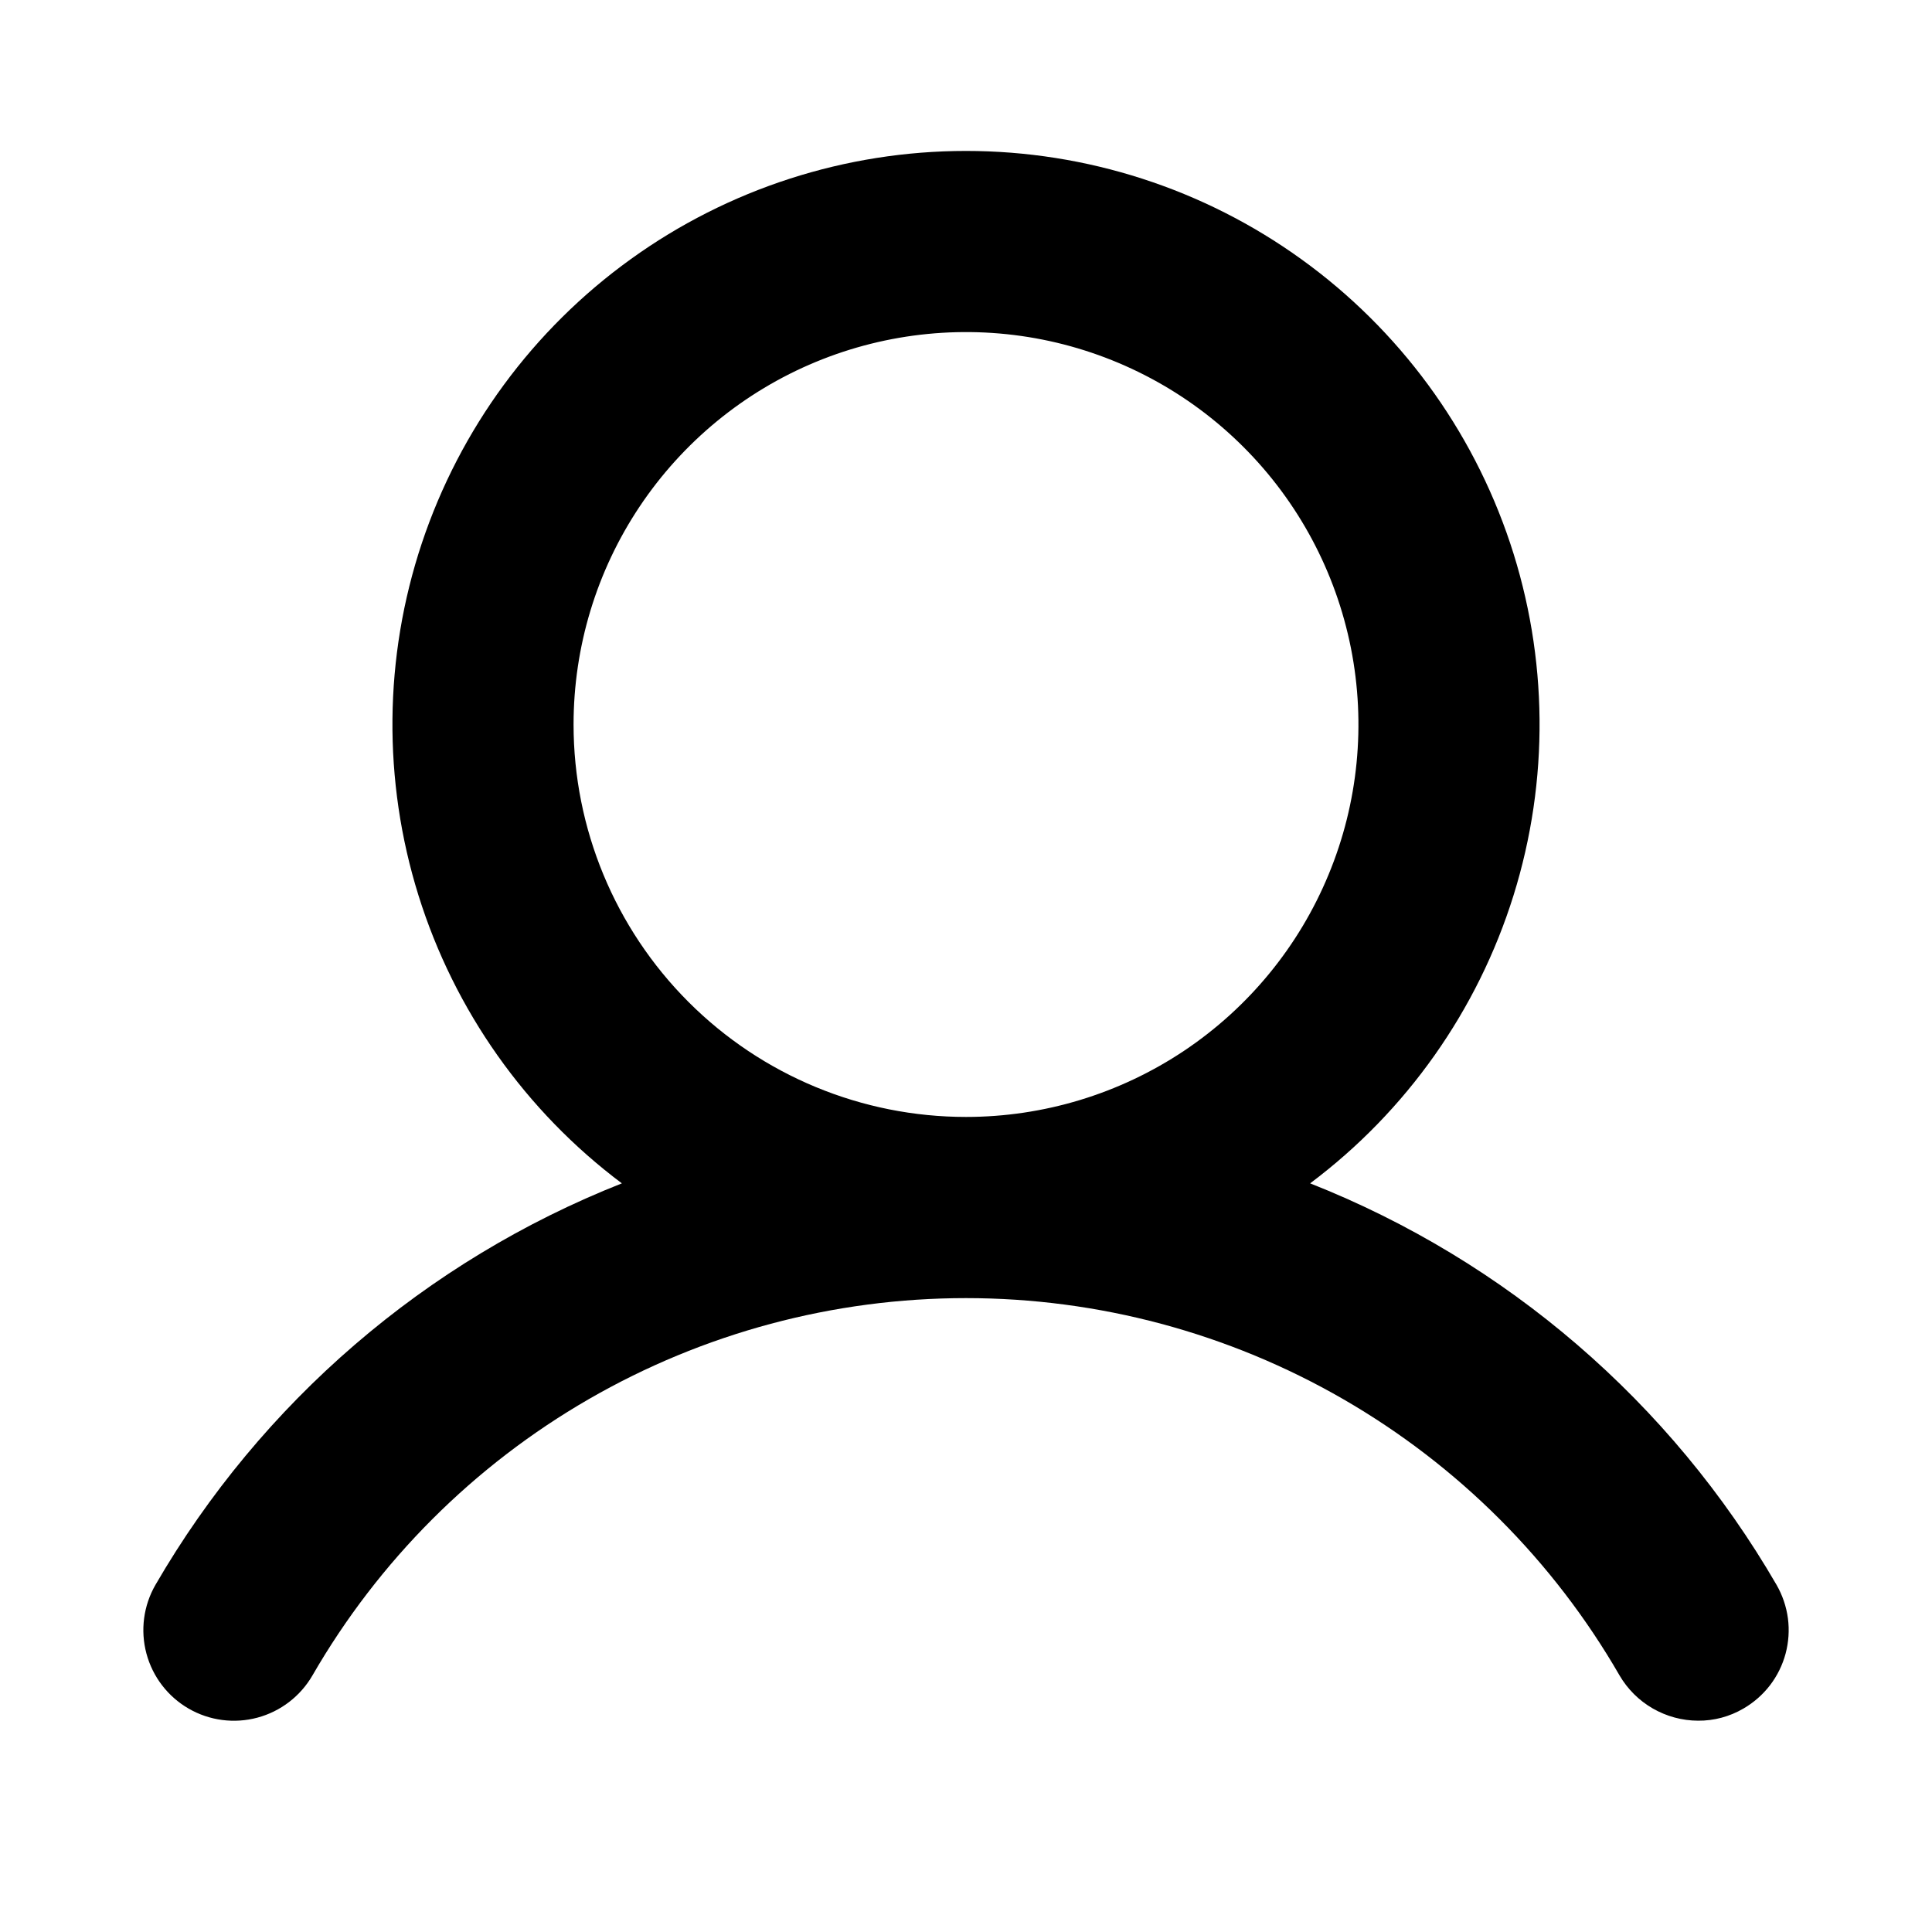 <svg width="40" height="40" viewBox="0 0 40 40" fill="none" xmlns="http://www.w3.org/2000/svg">
<path id="artist-inner" d="M36.781 32.812C34.59 29.034 31.188 26.105 27.125 24.5C29.119 23.005 30.592 20.92 31.335 18.541C32.078 16.162 32.054 13.609 31.266 11.245C30.477 8.88 28.965 6.824 26.943 5.367C24.922 3.909 22.492 3.125 20 3.125C17.508 3.125 15.079 3.909 13.057 5.367C11.035 6.824 9.523 8.88 8.734 11.245C7.946 13.609 7.922 16.162 8.665 18.541C9.408 20.92 10.881 23.005 12.875 24.5C8.812 26.105 5.41 29.034 3.219 32.812C2.97 33.243 2.903 33.756 3.032 34.236C3.161 34.717 3.475 35.126 3.906 35.375C4.337 35.624 4.849 35.691 5.33 35.562C5.81 35.433 6.22 35.118 6.469 34.688C7.84 32.312 9.813 30.34 12.188 28.969C14.563 27.598 17.257 26.876 20 26.876C22.743 26.876 25.437 27.598 27.812 28.969C30.187 30.34 32.16 32.312 33.531 34.688C33.697 34.972 33.934 35.208 34.219 35.372C34.504 35.536 34.827 35.624 35.156 35.625C35.486 35.628 35.809 35.541 36.094 35.375C36.307 35.252 36.494 35.088 36.645 34.893C36.795 34.697 36.905 34.474 36.969 34.236C37.032 33.998 37.049 33.75 37.017 33.506C36.984 33.261 36.904 33.026 36.781 32.812ZM11.875 15C11.875 13.393 12.351 11.822 13.244 10.486C14.137 9.15 15.406 8.108 16.891 7.493C18.375 6.879 20.009 6.718 21.585 7.031C23.161 7.345 24.609 8.118 25.745 9.255C26.882 10.391 27.655 11.839 27.969 13.415C28.282 14.991 28.122 16.625 27.506 18.109C26.892 19.594 25.85 20.863 24.514 21.756C23.178 22.648 21.607 23.125 20 23.125C17.845 23.125 15.778 22.269 14.255 20.745C12.731 19.221 11.875 17.155 11.875 15Z" fill="black"/>
</svg>
